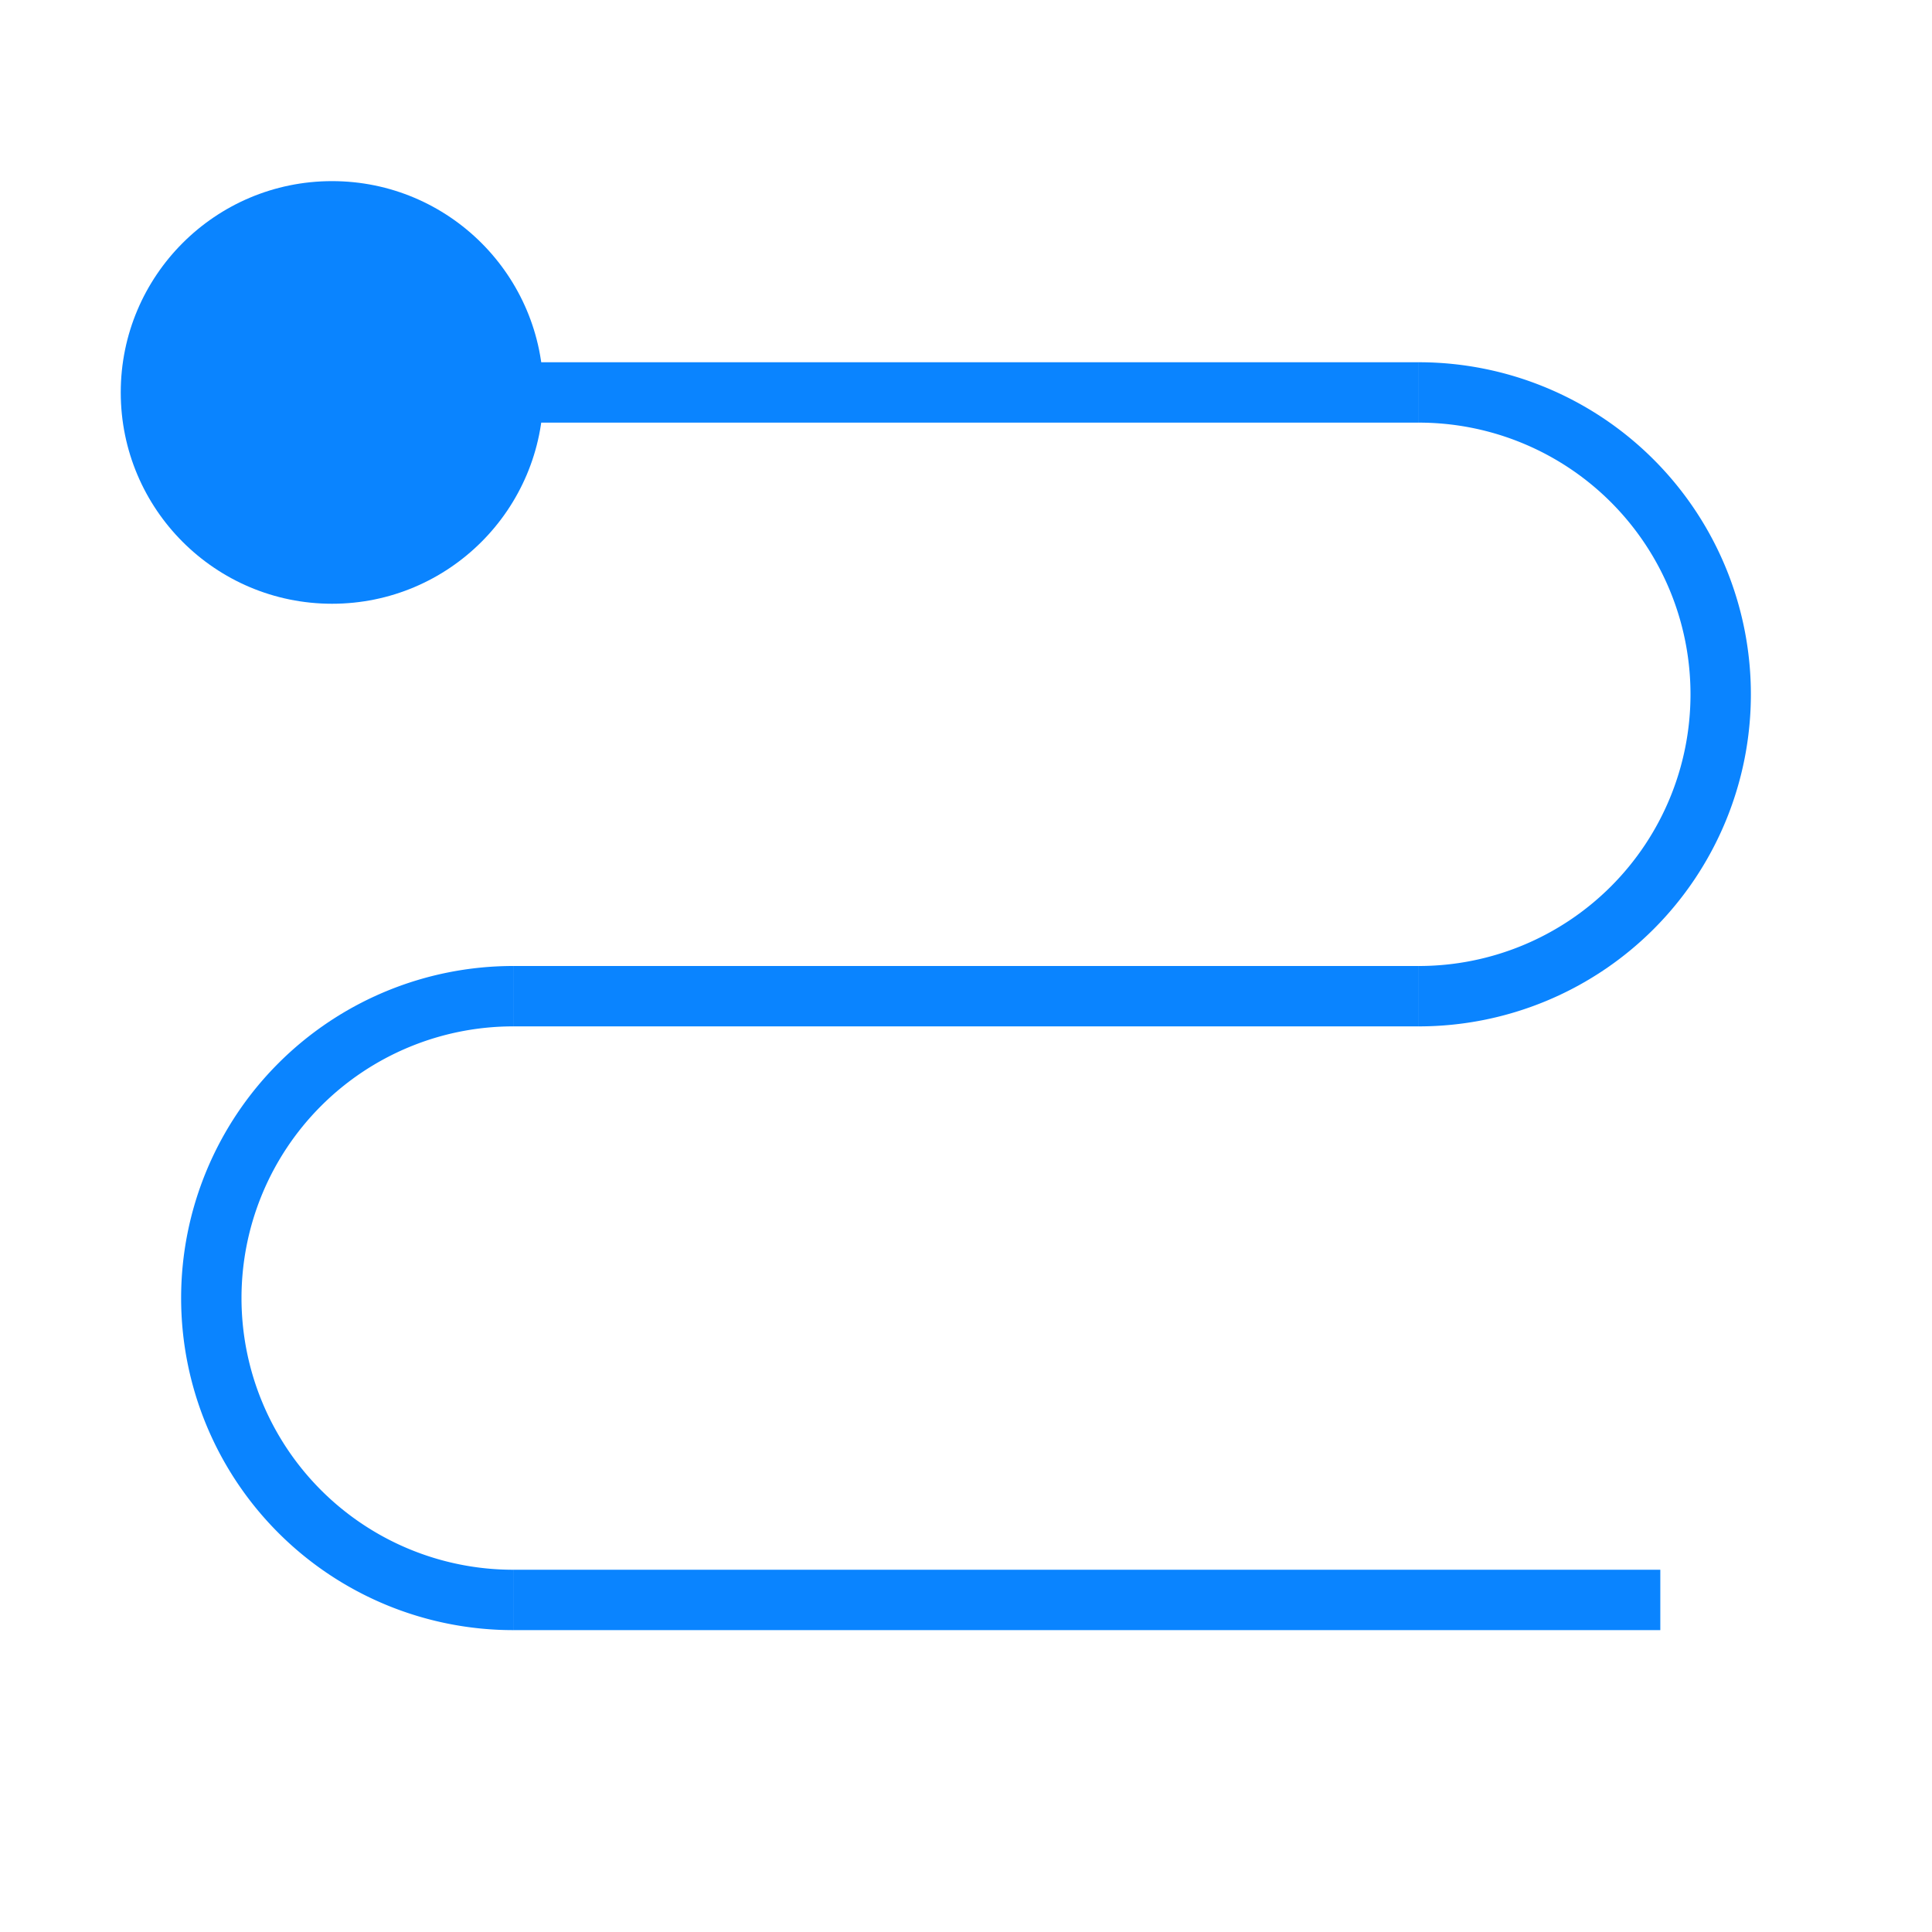 <svg viewBox="0 0 32 32" xmlns="http://www.w3.org/2000/svg" xmlns:xlink="http://www.w3.org/1999/xlink"><linearGradient id="a" gradientTransform="matrix(-1 0 0 1 -11.404 25.195)" gradientUnits="userSpaceOnUse" x1="14.61" x2="15.034" y1="25.847" y2="3.339"><stop offset="0" stop-color="#0040dd"/><stop offset="1" stop-color="#0a84ff"/></linearGradient><g fill="url(#a)"><path d="m8.5 6h15v1h-15z"/><path d="m8.5 26h19v1h-19z"/><path d="m8.5 16h15v1h-15z"/><circle cx="5.5" cy="6.5" r="3.5"/><path d="m8.5 16a5.5 5.5 0 0 0 -5.5 5.5 5.5 5.5 0 0 0 5.5 5.5v-1a4.5 4.5 0 0 1 -4.5-4.5 4.5 4.5 0 0 1 4.5-4.5z"/><path d="m23.5 6a5.5 5.5 0 0 1 5.5 5.5 5.5 5.5 0 0 1 -5.5 5.5v-1a4.5 4.5 0 0 0 4.5-4.5 4.5 4.5 0 0 0 -4.5-4.5z"/></g></svg>